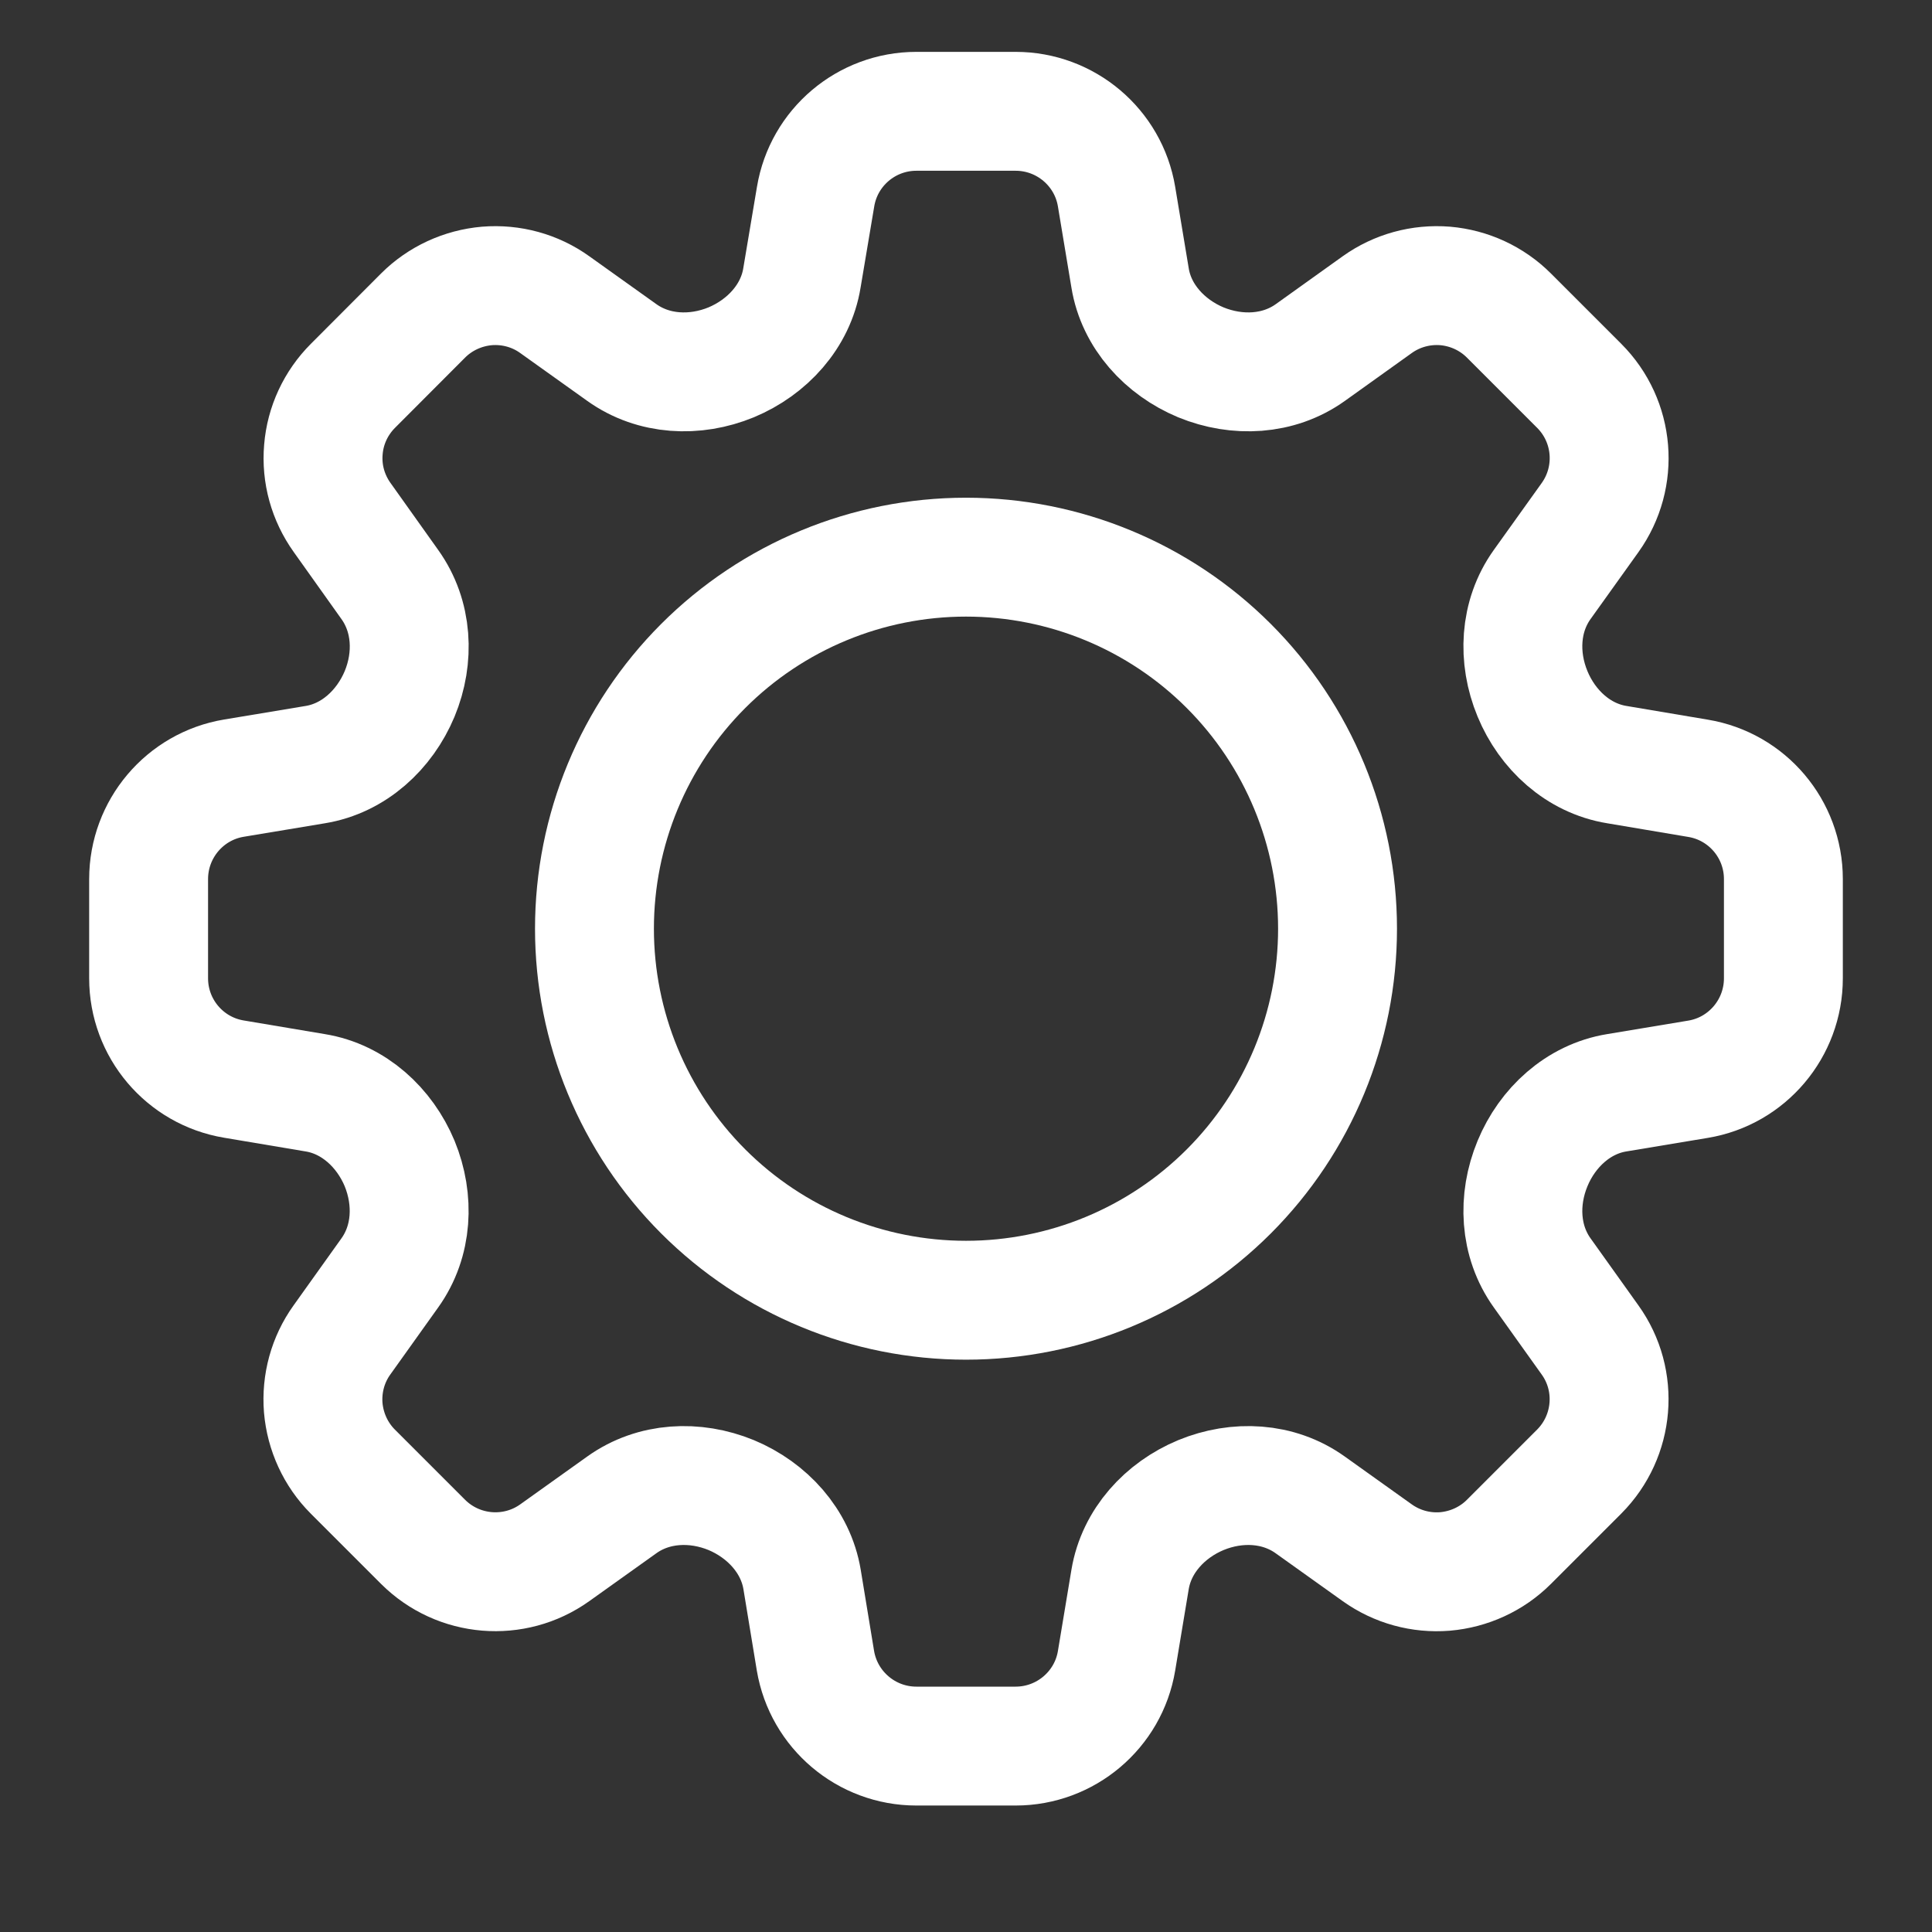 <svg width="13" height="13" viewBox="0 0 13 13" fill="none" xmlns="http://www.w3.org/2000/svg">
<rect x="0" y="0" width="13" height="13" fill="#333333" stroke="none"/>
<path d="M5.488 1.323C5.543 0.992 5.83 0.749 6.166 0.749H6.834C7.17 0.749 7.458 0.992 7.513 1.323L7.604 1.87C7.646 2.129 7.838 2.337 8.08 2.438C8.324 2.538 8.603 2.525 8.817 2.372L9.267 2.05C9.4 1.955 9.561 1.911 9.724 1.924C9.886 1.938 10.038 2.008 10.153 2.123L10.626 2.596C10.864 2.834 10.895 3.209 10.699 3.483L10.377 3.933C10.224 4.147 10.211 4.425 10.312 4.669C10.412 4.911 10.62 5.103 10.88 5.145L11.426 5.237C11.757 5.292 12 5.579 12 5.915V6.583C12 6.919 11.757 7.207 11.426 7.262L10.879 7.353C10.62 7.395 10.412 7.587 10.312 7.829C10.211 8.073 10.224 8.351 10.377 8.565L10.699 9.016C10.895 9.289 10.863 9.664 10.626 9.902L10.153 10.375C10.038 10.49 9.885 10.56 9.723 10.574C9.561 10.587 9.4 10.543 9.267 10.448L8.816 10.126C8.602 9.973 8.324 9.96 8.081 10.06C7.838 10.161 7.647 10.369 7.604 10.628L7.513 11.175C7.458 11.506 7.17 11.749 6.834 11.749H6.166C5.83 11.749 5.543 11.506 5.487 11.175L5.397 10.628C5.354 10.369 5.162 10.161 4.92 10.06C4.676 9.96 4.398 9.973 4.184 10.126L3.733 10.448C3.46 10.643 3.085 10.612 2.847 10.375L2.374 9.902C2.259 9.787 2.189 9.634 2.175 9.472C2.162 9.31 2.206 9.148 2.301 9.016L2.623 8.565C2.776 8.351 2.789 8.073 2.689 7.829C2.588 7.587 2.38 7.395 2.121 7.353L1.574 7.261C1.243 7.206 1 6.919 1 6.583V5.915C1 5.579 1.243 5.291 1.574 5.236L2.121 5.145C2.38 5.103 2.588 4.911 2.689 4.669C2.79 4.425 2.776 4.147 2.623 3.933L2.302 3.482C2.207 3.349 2.162 3.188 2.176 3.025C2.189 2.863 2.26 2.711 2.375 2.596L2.847 2.123C2.962 2.008 3.115 1.938 3.277 1.924C3.439 1.911 3.601 1.955 3.733 2.05L4.184 2.372C4.398 2.525 4.677 2.538 4.92 2.438C5.162 2.337 5.354 2.129 5.396 1.87L5.488 1.323Z" stroke="white" stroke-width="0.8" stroke-linecap="round" stroke-linejoin="round"/>
<path d="M9 6.249C9 6.912 8.737 7.548 8.268 8.017C7.799 8.486 7.163 8.749 6.5 8.749C5.837 8.749 5.201 8.486 4.732 8.017C4.263 7.548 4 6.912 4 6.249C4 5.586 4.263 4.95 4.732 4.481C5.201 4.012 5.837 3.749 6.5 3.749C7.163 3.749 7.799 4.012 8.268 4.481C8.737 4.95 9 5.586 9 6.249Z" stroke="white" stroke-width="0.8" stroke-linecap="round" stroke-linejoin="round"/>
</svg>
